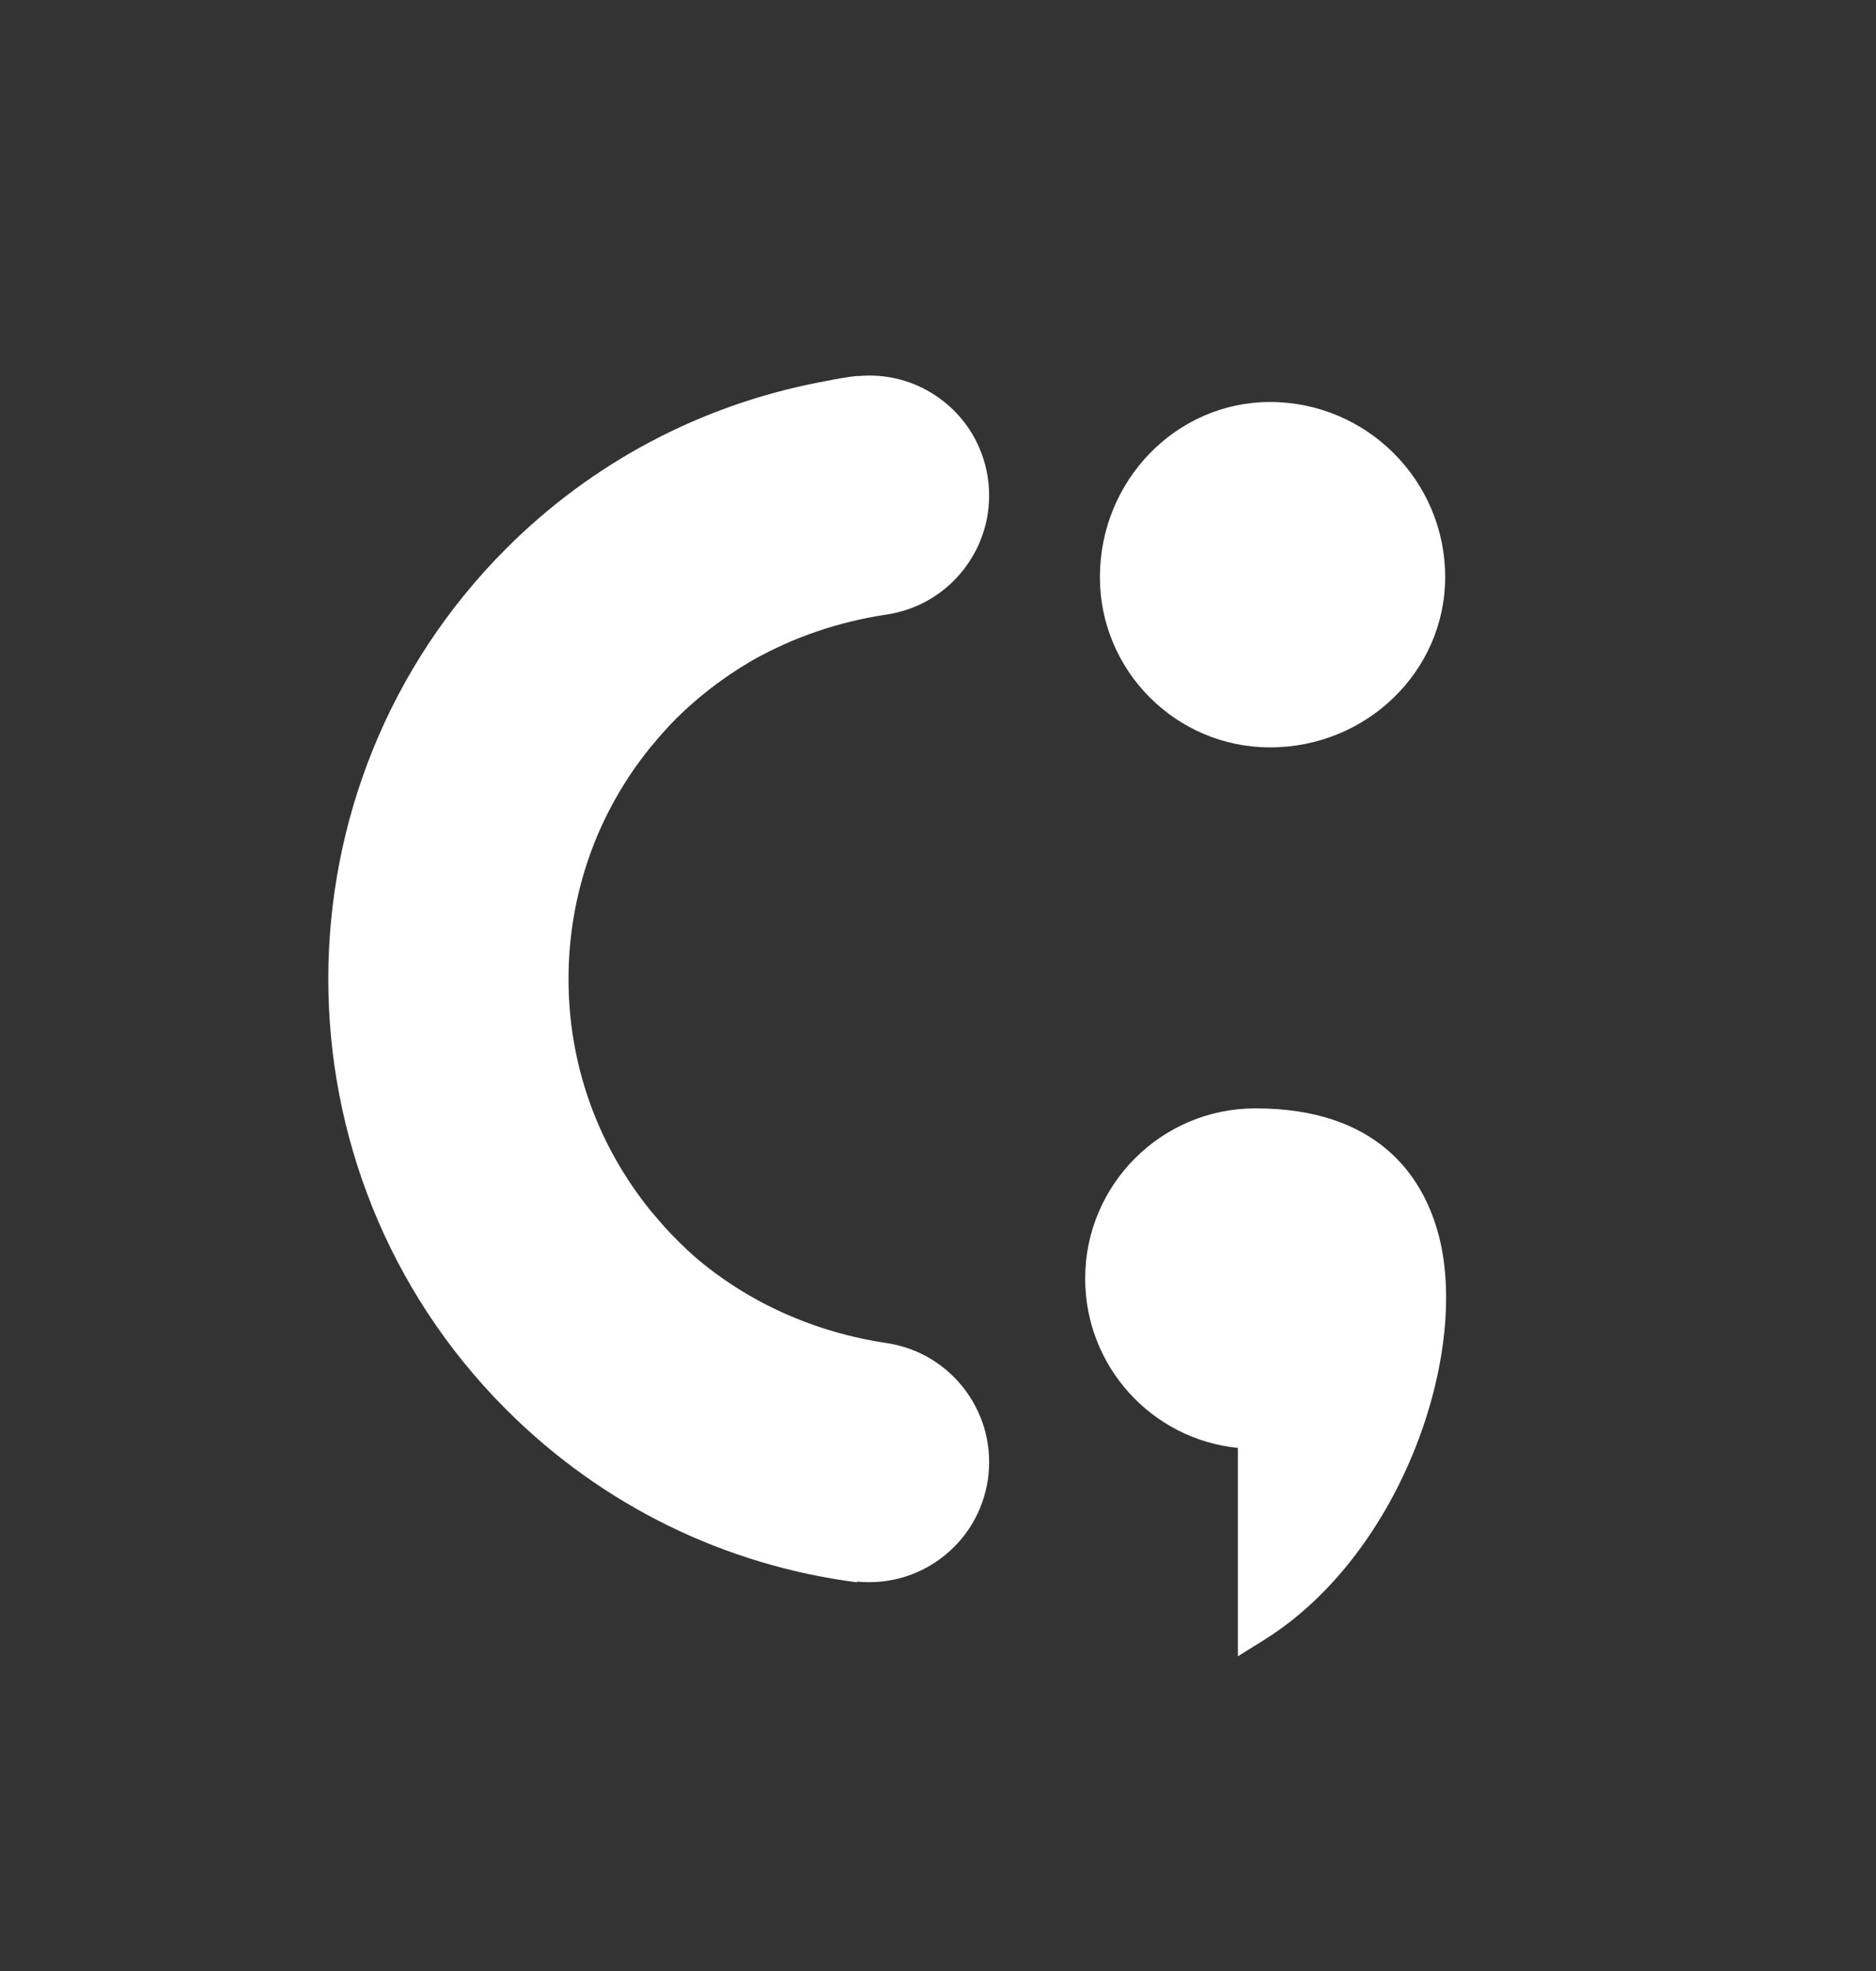 <svg xmlns="http://www.w3.org/2000/svg" width="20" height="21" viewBox="0 0 20 21">
    <rect x="0" y="0" width="20" height="21" fill="#333333" stroke="none"/>
    <g fill="none" fill-rule="evenodd">
        <g fill="#FFF">
            <g>
                <g>
                    <g>
                        <path d="M5.954 10.31c-.765-.114-1.48-.43-2.054-.926l-.08-.073c-.052-.049-.104-.1-.154-.152-.05-.051-.098-.105-.145-.16-.046-.053-.092-.106-.135-.163-.533-.685-.825-1.521-.825-2.404 0-.91.307-1.77.87-2.466l.034-.04c.077-.093.157-.183.243-.269.176-.175.367-.33.568-.467.058-.039.117-.078.177-.113.024-.015.048-.03.072-.043.437-.247.922-.411 1.43-.487.337-.051.635-.23.839-.506.203-.275.287-.613.237-.952C6.98.751 6.8.452 6.525.25c-.258-.19-.57-.274-.887-.242V.005c-.01 0-.018.003-.028.004l-.037.004c-.114.017-.226.037-.337.06-1.258.243-2.416.848-3.34 1.772-2.524 2.525-2.528 6.63-.012 9.16l.014.014.002.002.002.002c1.021 1.019 2.325 1.654 3.736 1.836v-.008c.316.031.629-.053.887-.243.275-.203.455-.502.506-.84.05-.339-.034-.677-.237-.952-.204-.275-.502-.455-.84-.506M10.04 3.963c1.03 0 1.867-.814 1.867-1.814 0-1.03-.838-1.866-1.867-1.866-1 0-1.814.837-1.814 1.866 0 1 .814 1.814 1.814 1.814M11.826 9.117c-.171-.597-.648-1.308-1.943-1.308-1 0-1.814.813-1.814 1.813 0 .936.708 1.712 1.628 1.805v2.22l.284-.177c1.478-.926 2.205-3.1 1.845-4.353" transform="translate(-1482 -47) translate(1290 39.5) translate(191.5 8) translate(4 3.5)"/>
                    </g>
                </g>
            </g>
        </g>
    </g>
</svg>
